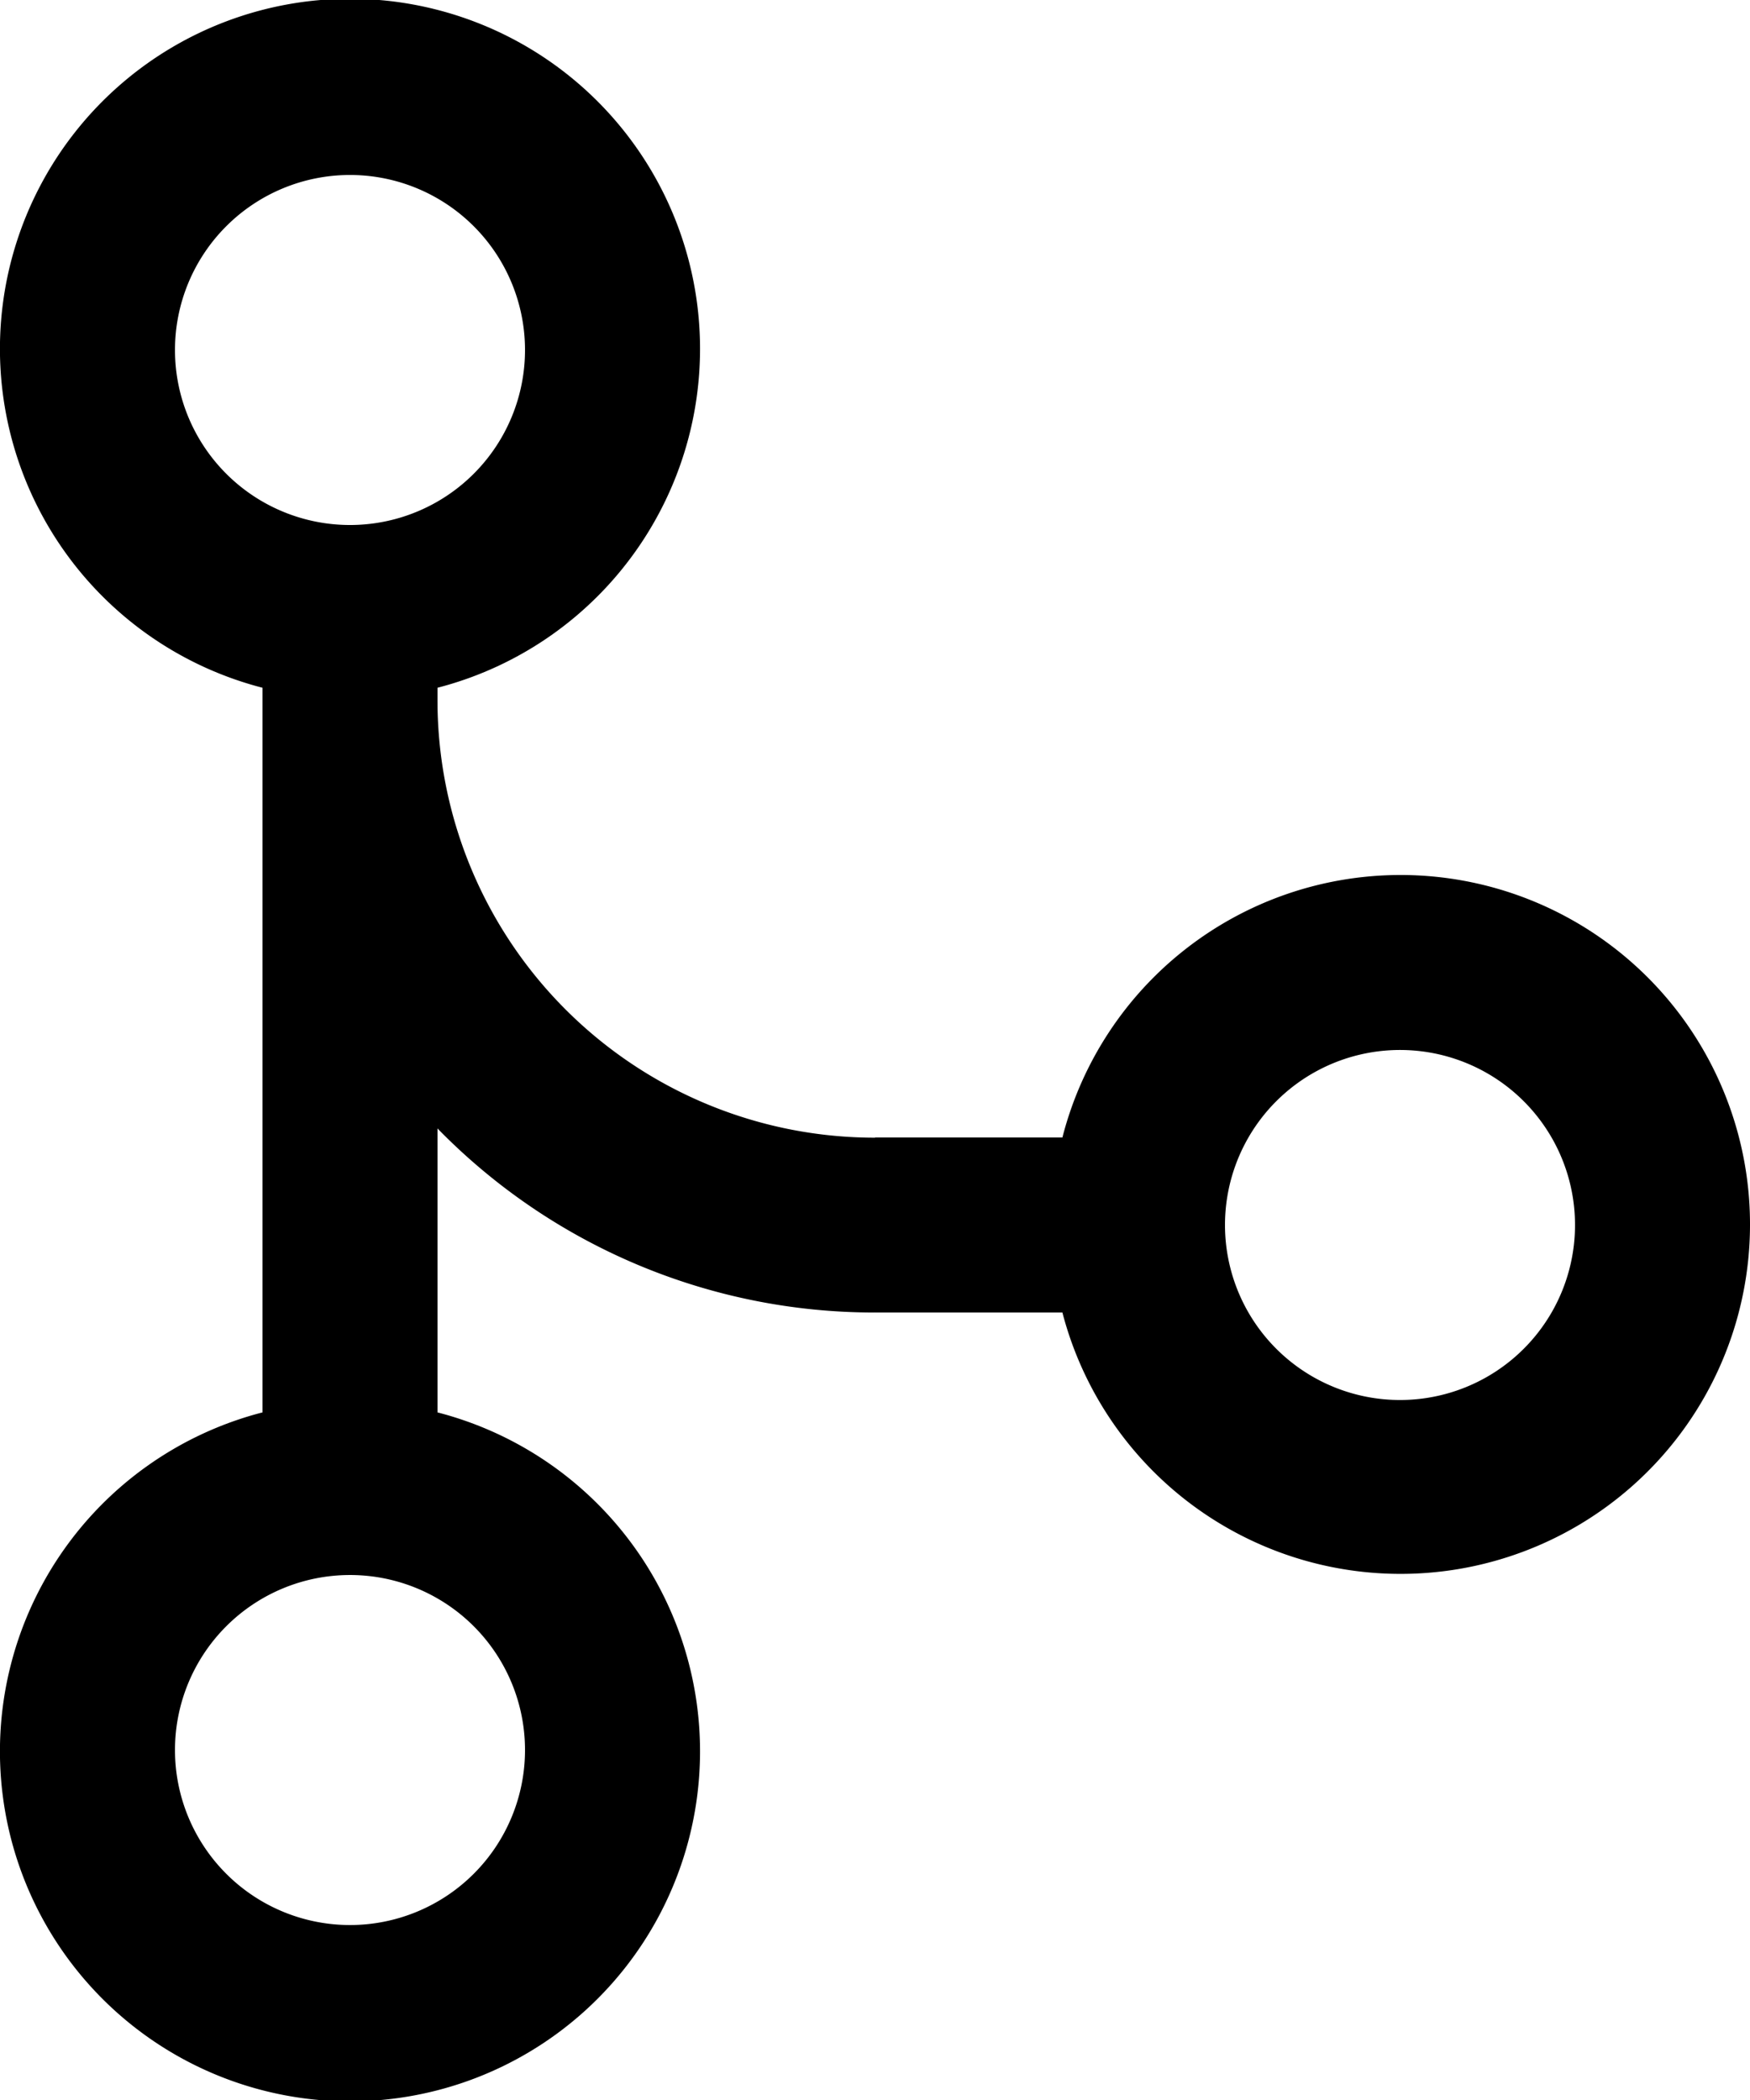 <svg xmlns="http://www.w3.org/2000/svg" width="66.666" height="80" viewBox="0 0 66.666 80"><path d="M70,43.333a13.3,13.3,0,0,0-12.861,10H50v.014l-.007-.007a16.666,16.666,0,0,1-16.66-16.608V36.2a13.335,13.335,0,1,0-6.666,0V63.805a13.335,13.335,0,1,0,6.666,0V52.988A23.246,23.246,0,0,0,49.993,60L50,59.993V60h7.139A13.312,13.312,0,1,0,70,43.333ZM36.667,76.667A6.667,6.667,0,1,1,30,70,6.666,6.666,0,0,1,36.667,76.667ZM30,30a6.667,6.667,0,1,1,6.667-6.667A6.667,6.667,0,0,1,30,30ZM70,63.333a6.667,6.667,0,1,1,6.667-6.666A6.666,6.666,0,0,1,70,63.333Z" transform="translate(-16.667 -10)"></path></svg>